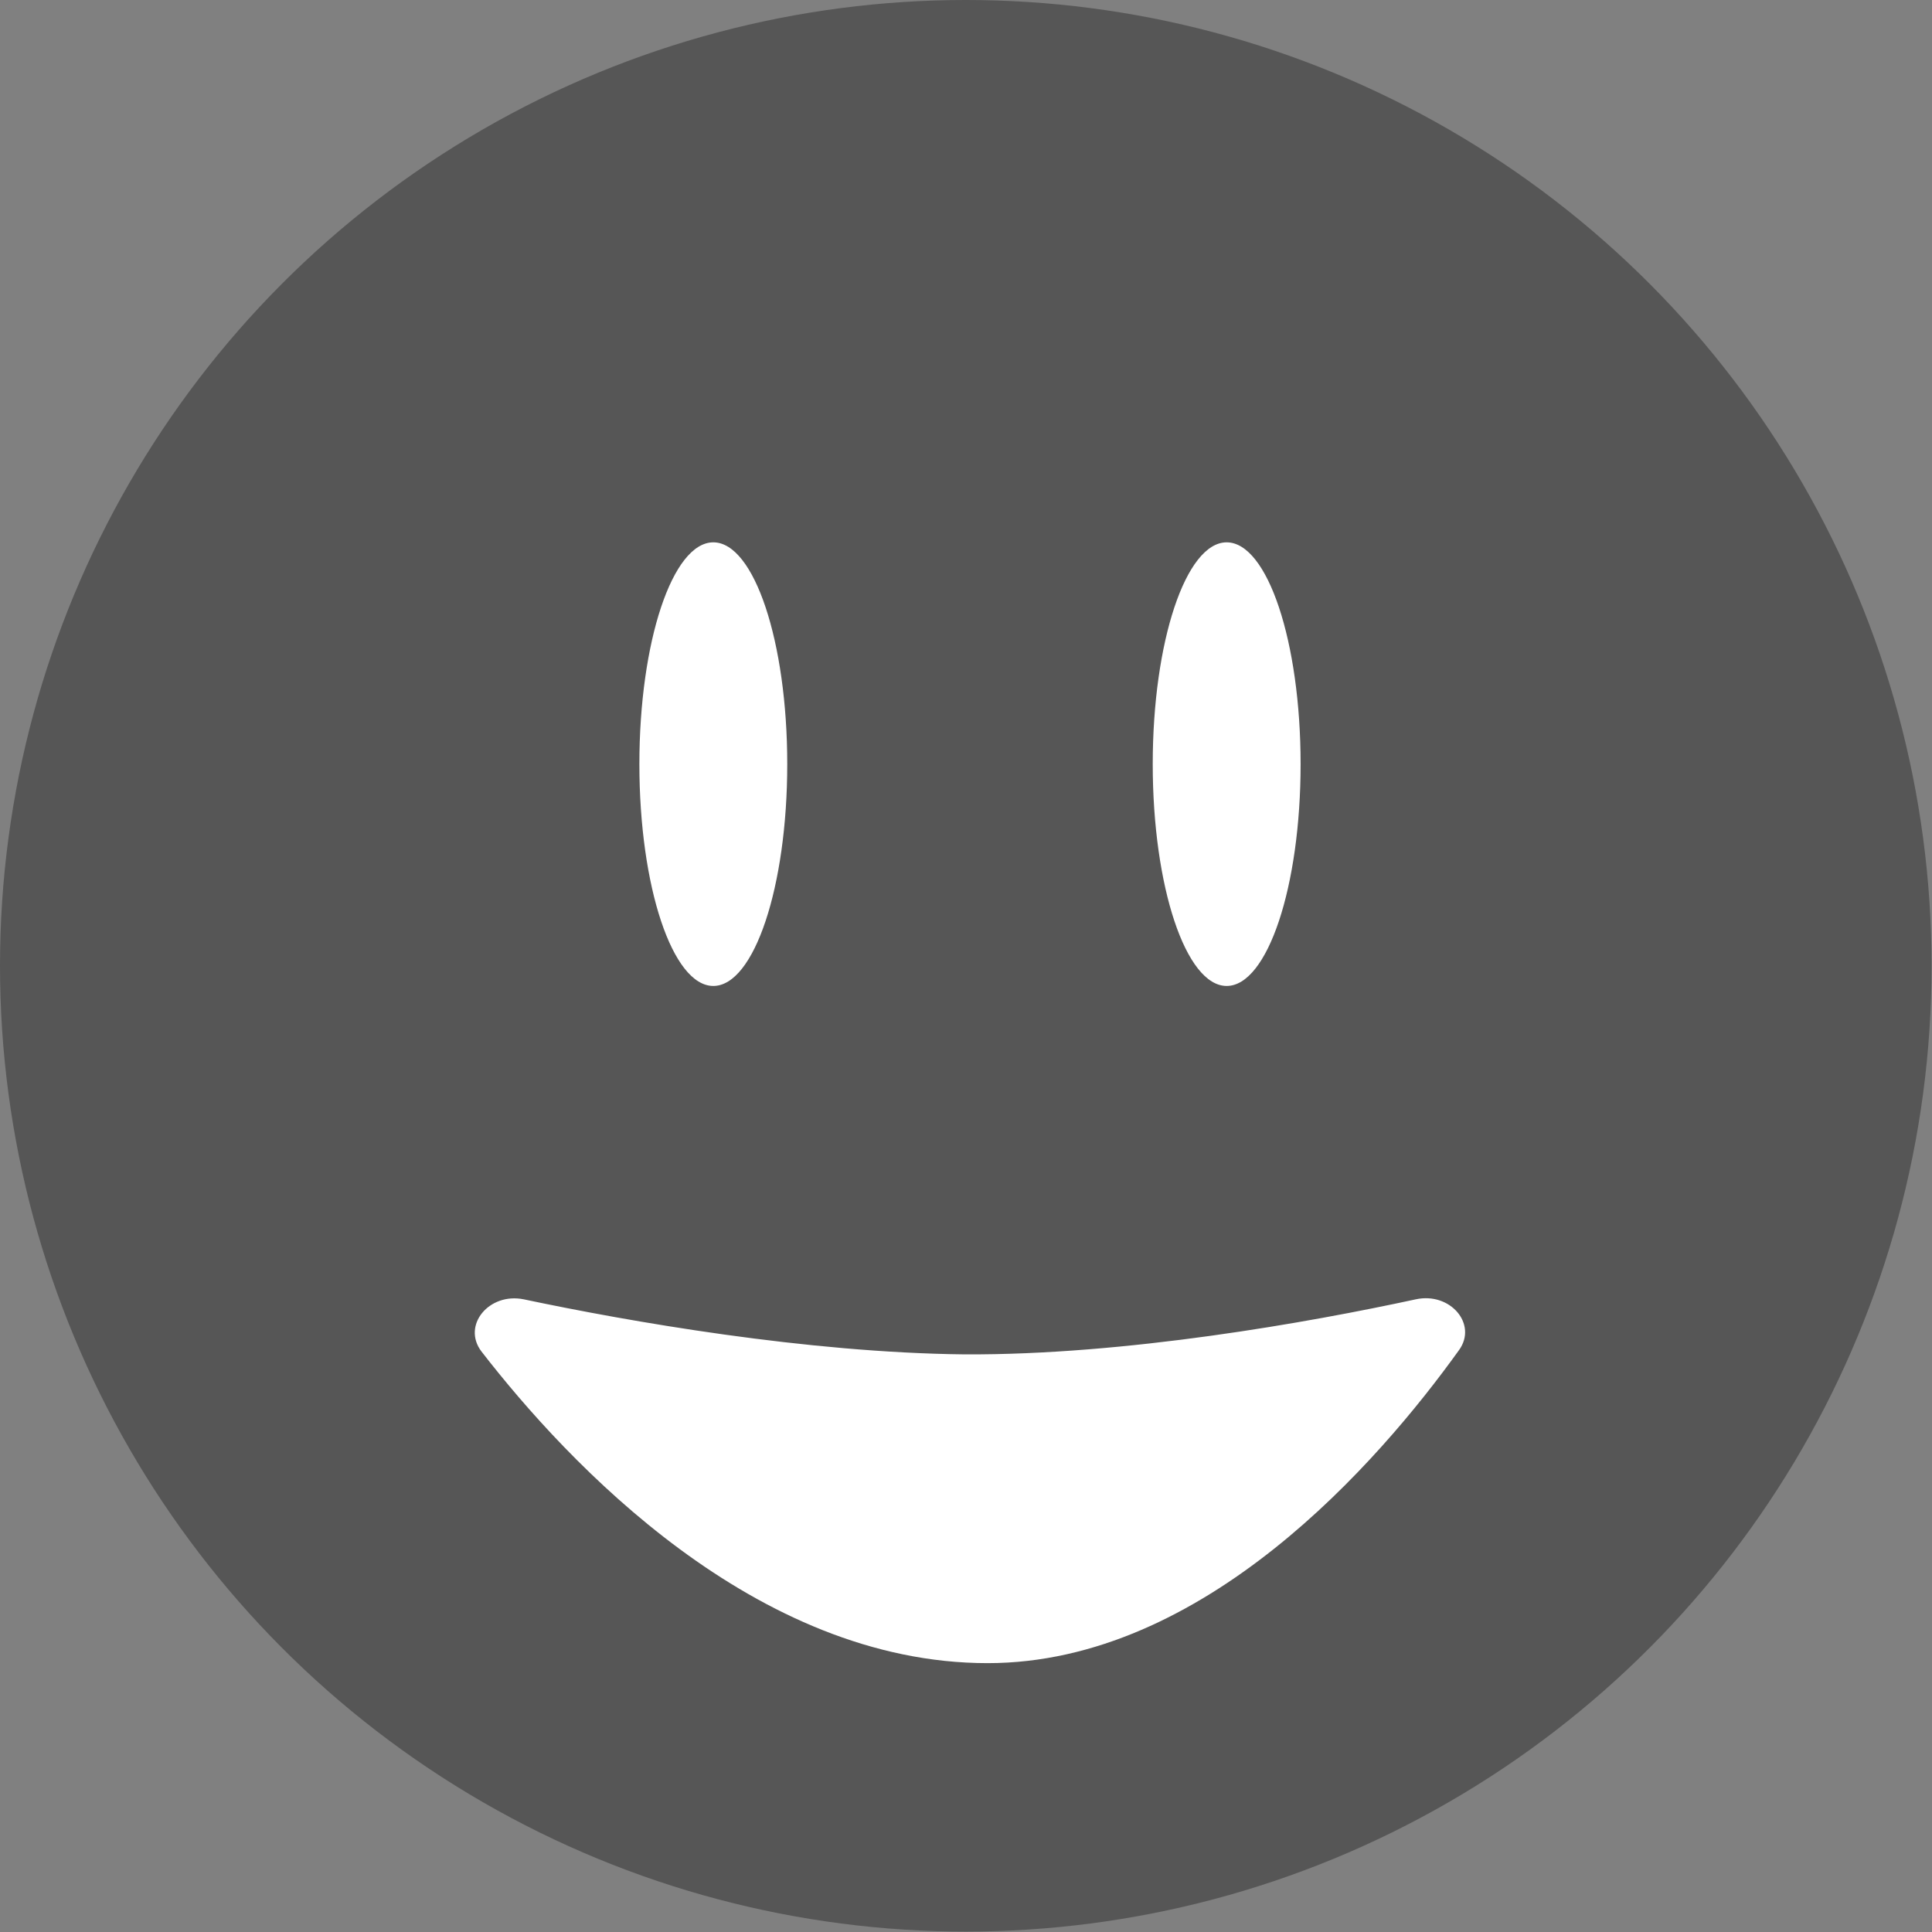 <?xml version="1.0" encoding="utf-8"?>
<!-- Generator: Adobe Illustrator 23.0.0, SVG Export Plug-In . SVG Version: 6.00 Build 0)  -->
<svg version="1.1" id="Calque_1" xmlns="http://www.w3.org/2000/svg" xmlns:xlink="http://www.w3.org/1999/xlink" x="0px" y="0px"
	 viewBox="0 0 45.99 45.99" style="enable-background:new 0 0 45.99 45.99;" xml:space="preserve">
<rect x="0" y="0" width="45.99" height="45.99" fill="#808080" stroke="none"/>
<style type="text/css">
	.st0{fill:#565656;}
	.st1{fill:#FFFFFF;}
</style>
<g>
	<circle class="st0" cx="22.99" cy="22.99" r="22.99"/>
	<g>
		<ellipse class="st1" cx="16.98" cy="18.19" rx="1.76" ry="5.28"/>
		<ellipse class="st1" cx="29.2" cy="18.19" rx="1.76" ry="5.28"/>
	</g>
	<path class="st1" d="M12.47,30.93c-0.83-0.17-1.48,0.62-1.01,1.24c2.06,2.66,6.52,7.42,12.05,7.42c5.15,0,9.31-4.79,11.22-7.45
		c0.45-0.62-0.21-1.39-1.03-1.21c-2.54,0.55-6.91,1.33-10.74,1.31C19.2,32.2,14.98,31.46,12.47,30.93z"/>
</g>
</svg>

